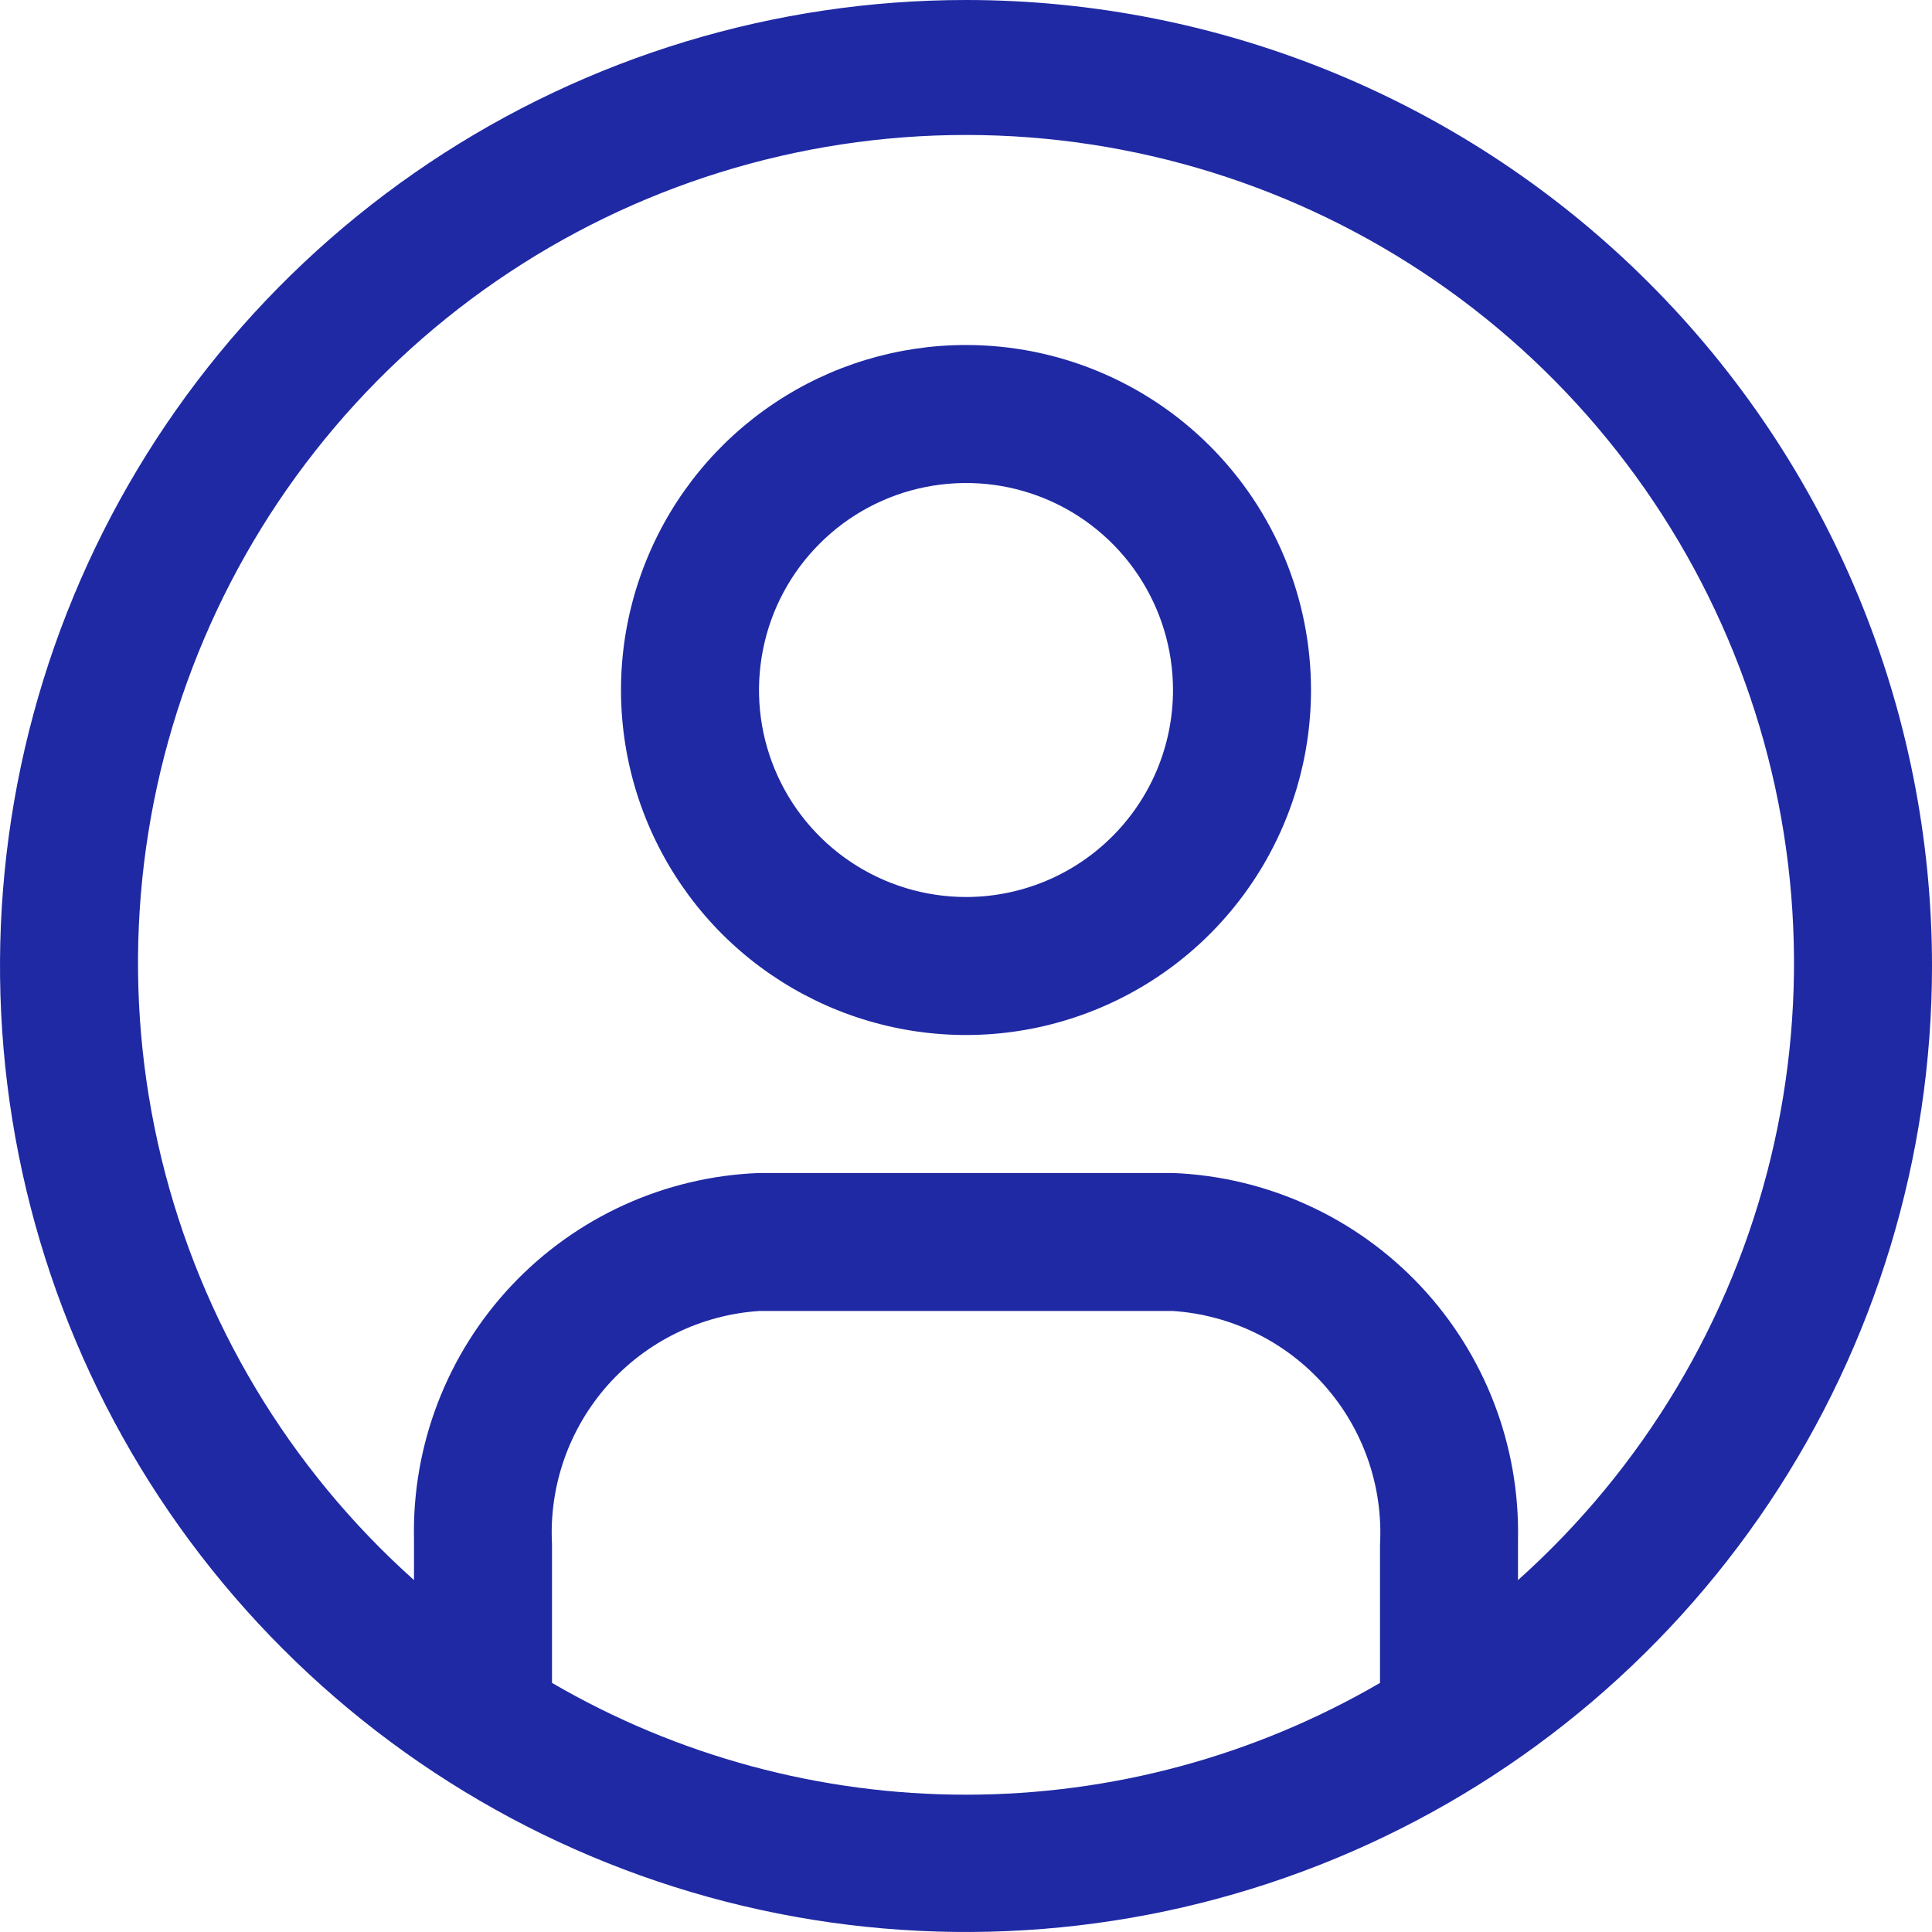 <svg width="28" height="28" viewBox="0 0 28 28" fill="none" xmlns="http://www.w3.org/2000/svg">
<path d="M14 0C11.231 0 8.524 0.821 6.222 2.359C3.92 3.898 2.125 6.084 1.066 8.642C0.006 11.201 -0.271 14.015 0.269 16.731C0.809 19.447 2.143 21.942 4.101 23.899C6.058 25.857 8.553 27.191 11.269 27.731C13.985 28.271 16.799 27.994 19.358 26.934C21.916 25.875 24.102 24.08 25.641 21.778C27.179 19.476 28 16.769 28 14C28 10.287 26.525 6.726 23.899 4.101C21.274 1.475 17.713 0 14 0V0ZM8 24.38V22.38C7.956 21.535 8.246 20.708 8.807 20.075C9.369 19.443 10.156 19.057 11 19H17C17.846 19.057 18.635 19.444 19.196 20.079C19.758 20.713 20.047 21.544 20 22.39V24.39C18.178 25.451 16.108 26.01 14 26.01C11.892 26.01 9.822 25.451 8 24.39V24.38ZM22 22.92V22.31C22.027 20.947 21.519 19.627 20.584 18.634C19.649 17.641 18.363 17.055 17 17H11C9.637 17.052 8.348 17.638 7.413 18.631C6.478 19.625 5.97 20.946 6 22.31V22.9C4.189 21.28 2.912 19.148 2.339 16.786C1.765 14.424 1.923 11.944 2.79 9.674C3.657 7.404 5.193 5.45 7.195 4.072C9.197 2.694 11.57 1.956 14 1.956C16.43 1.956 18.803 2.694 20.805 4.072C22.807 5.45 24.343 7.404 25.21 9.674C26.077 11.944 26.235 14.424 25.662 16.786C25.088 19.148 23.811 21.28 22 22.9V22.92Z" fill="#1F29A4"/>
<path d="M14 5C13.011 5 12.044 5.293 11.222 5.843C10.4 6.392 9.759 7.173 9.381 8.087C9.002 9 8.903 10.005 9.096 10.976C9.289 11.945 9.765 12.836 10.464 13.536C11.164 14.235 12.055 14.711 13.025 14.904C13.995 15.097 15 14.998 15.913 14.619C16.827 14.241 17.608 13.6 18.157 12.778C18.707 11.956 19 10.989 19 10C19 8.674 18.473 7.402 17.535 6.464C16.598 5.527 15.326 5 14 5V5ZM14 13C13.407 13 12.827 12.824 12.333 12.494C11.84 12.165 11.455 11.696 11.228 11.148C11.001 10.6 10.942 9.997 11.058 9.415C11.173 8.833 11.459 8.298 11.879 7.879C12.298 7.459 12.833 7.173 13.415 7.058C13.997 6.942 14.6 7.001 15.148 7.228C15.696 7.455 16.165 7.84 16.494 8.333C16.824 8.827 17 9.407 17 10C17 10.796 16.684 11.559 16.121 12.121C15.559 12.684 14.796 13 14 13Z" fill="#1F29A4"/>
</svg>
